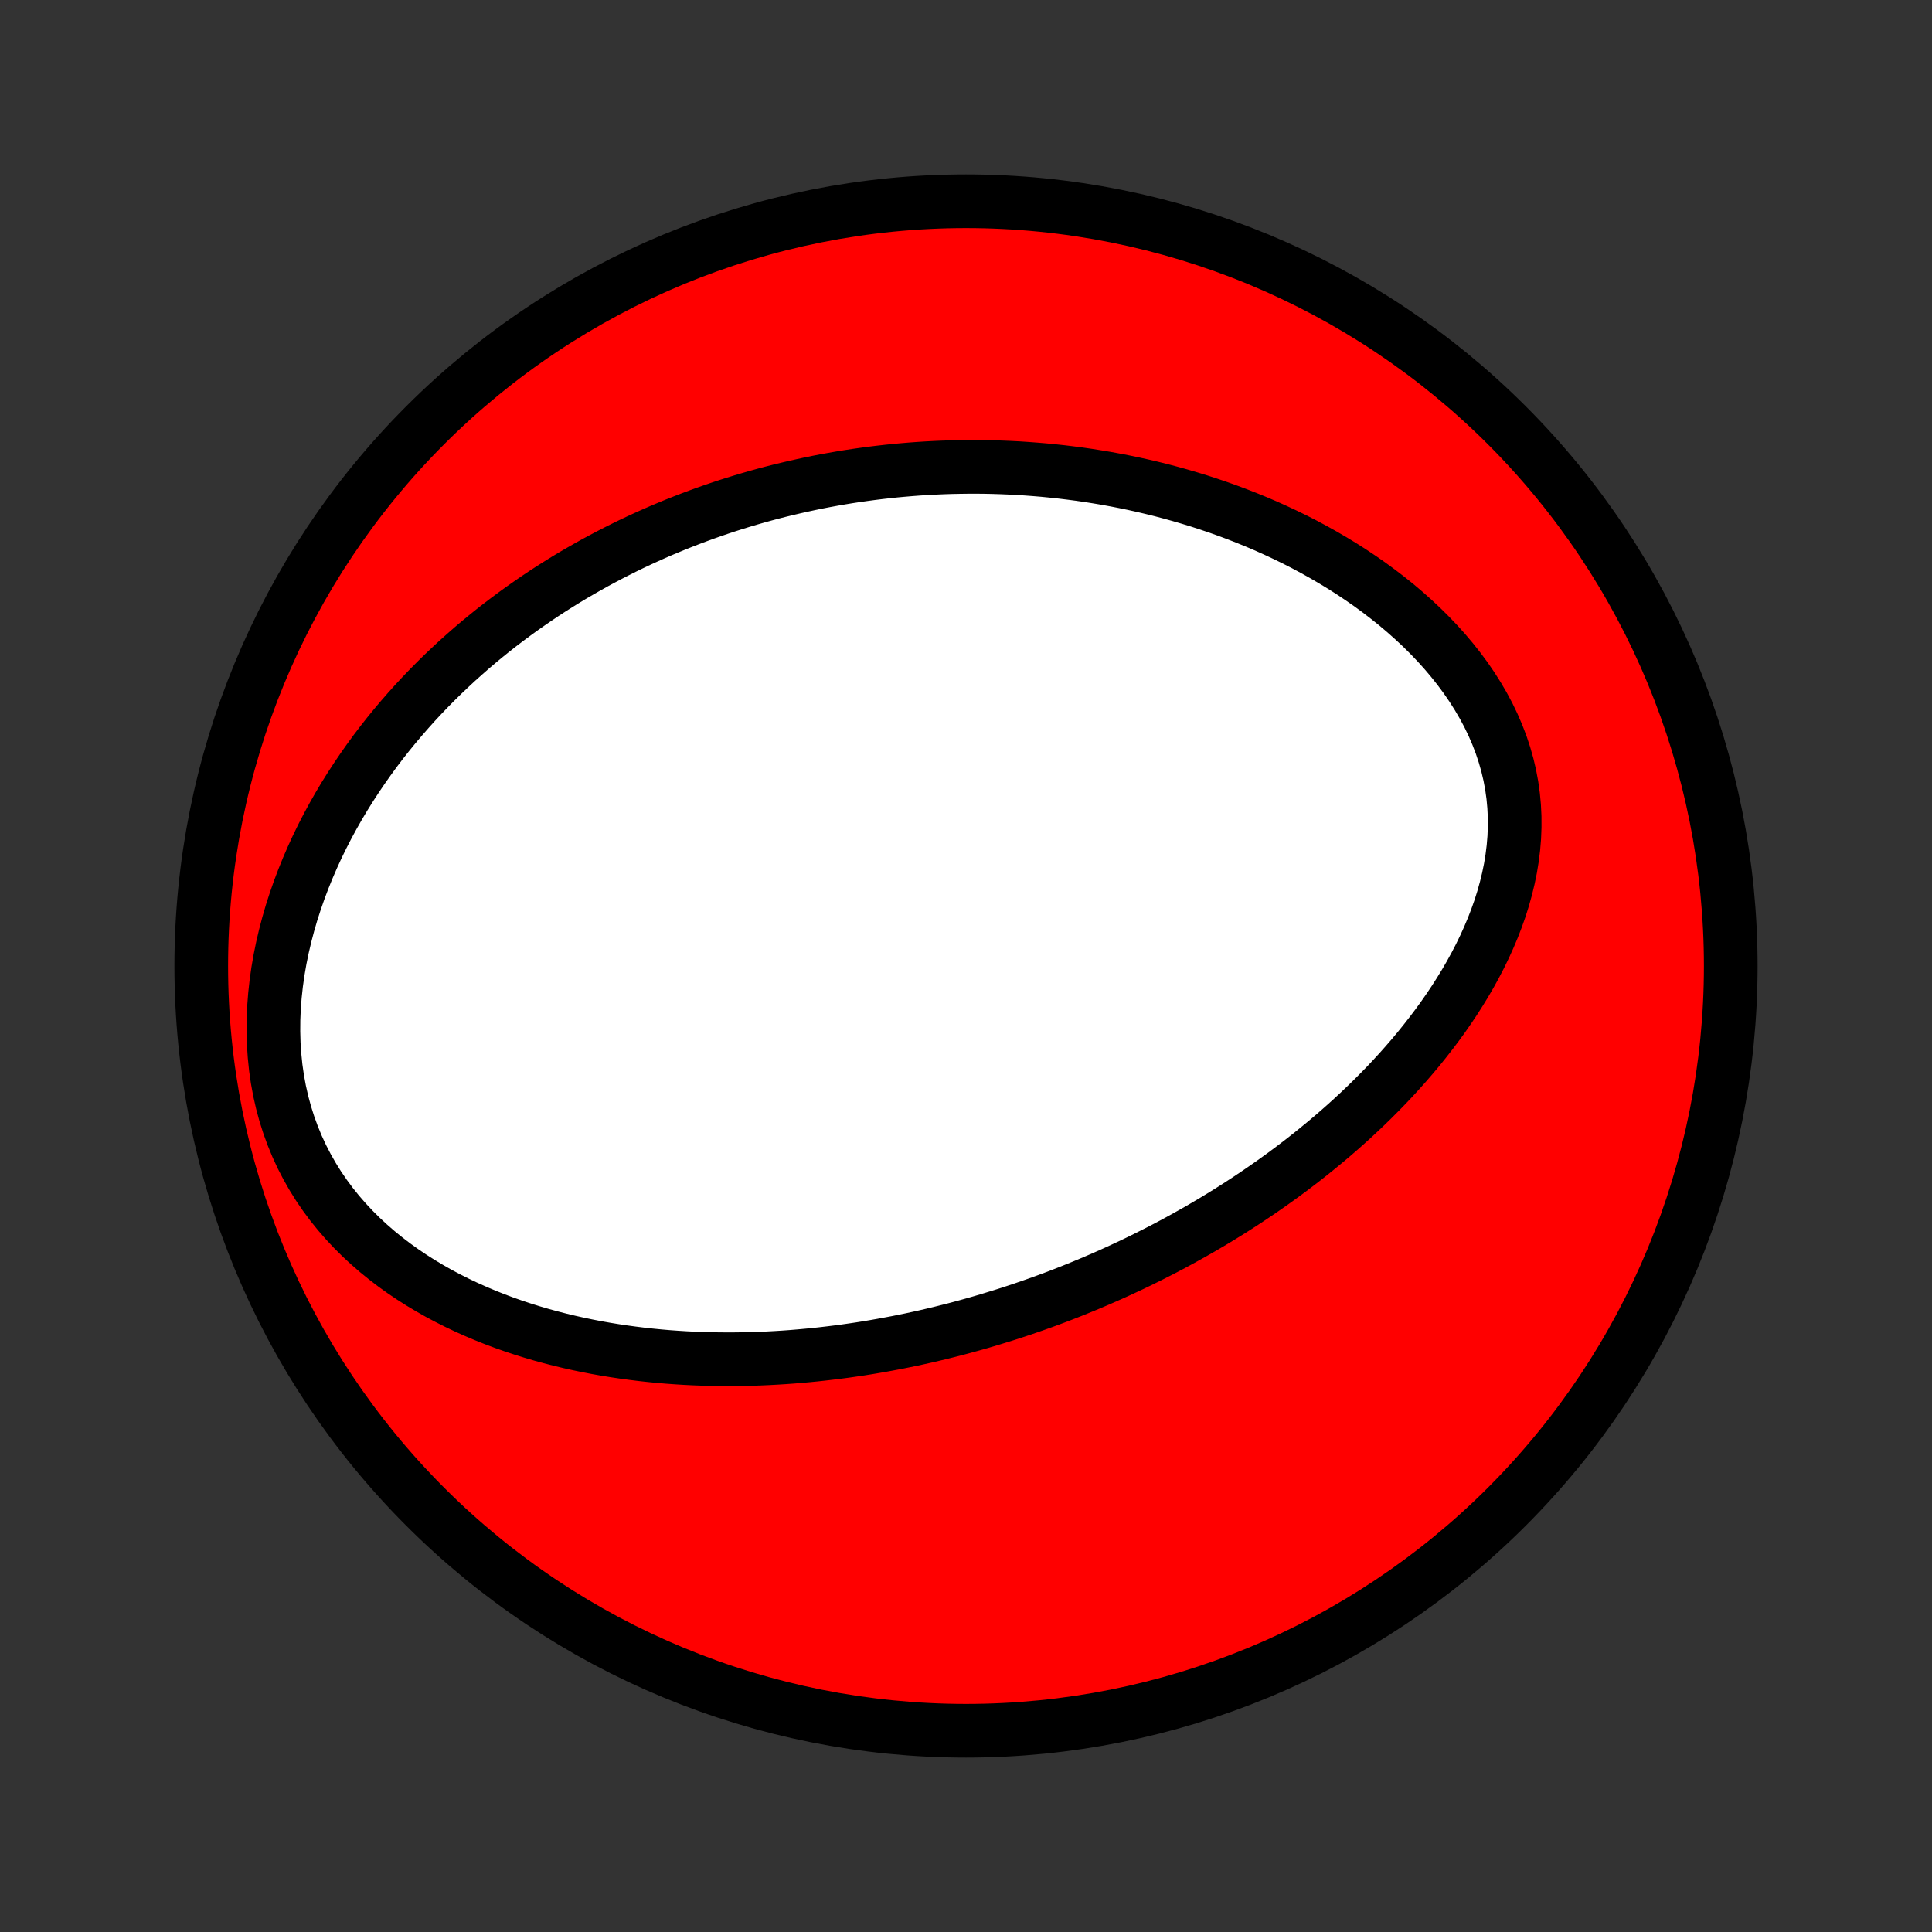<?xml version="1.0" encoding="utf-8" standalone="no"?>
<!DOCTYPE svg PUBLIC "-//W3C//DTD SVG 1.1//EN"
  "http://www.w3.org/Graphics/SVG/1.1/DTD/svg11.dtd">
<!-- Created with matplotlib (http://matplotlib.org/) -->
<svg height="72pt" version="1.1" viewBox="0 0 72 72" width="72pt" xmlns="http://www.w3.org/2000/svg" xmlns:xlink="http://www.w3.org/1999/xlink">
 <rect x="0" y="0" width="72" height="72" fill="#333333" stroke="none"/>
 <defs>
  <style type="text/css">
*{stroke-linecap:butt;stroke-linejoin:round;}
  </style>
 </defs>
 <g id="figure_1">
  <g id="patch_1">
   <path d="
M0 72
L72 72
L72 0
L0 0
z
" style="fill:none;"/>
  </g>
  <g id="axes_1">
   <g id="PatchCollection_1">
    <defs>
     <path d="
M36 -7.5
C43.558 -7.5 50.808 -10.503 56.153 -15.848
C61.497 -21.192 64.5 -28.442 64.5 -36
C64.5 -43.558 61.497 -50.808 56.153 -56.153
C50.808 -61.497 43.558 -64.5 36 -64.5
C28.442 -64.5 21.192 -61.497 15.848 -56.153
C10.503 -50.808 7.5 -43.558 7.5 -36
C7.5 -28.442 10.503 -21.192 15.848 -15.848
C21.192 -10.503 28.442 -7.5 36 -7.5
z
" id="C0_0_a811fe30f3"/>
     <path d="
M37.358 -22.971
L37.614 -23.052
L37.87 -23.136
L38.125 -23.221
L38.38 -23.309
L38.634 -23.398
L38.889 -23.489
L39.142 -23.582
L39.396 -23.677
L39.65 -23.775
L39.903 -23.874
L40.156 -23.976
L40.409 -24.079
L40.663 -24.185
L40.916 -24.293
L41.169 -24.403
L41.422 -24.515
L41.675 -24.63
L41.928 -24.747
L42.182 -24.866
L42.436 -24.988
L42.69 -25.113
L42.944 -25.24
L43.198 -25.369
L43.453 -25.501
L43.708 -25.636
L43.963 -25.774
L44.218 -25.915
L44.474 -26.058
L44.73 -26.204
L44.986 -26.354
L45.243 -26.506
L45.5 -26.662
L45.758 -26.821
L46.015 -26.983
L46.273 -27.149
L46.531 -27.318
L46.79 -27.491
L47.048 -27.667
L47.307 -27.847
L47.566 -28.031
L47.825 -28.218
L48.084 -28.41
L48.343 -28.606
L48.601 -28.805
L48.86 -29.009
L49.118 -29.218
L49.376 -29.43
L49.634 -29.647
L49.891 -29.869
L50.147 -30.095
L50.402 -30.326
L50.656 -30.562
L50.909 -30.802
L51.161 -31.048
L51.411 -31.299
L51.66 -31.554
L51.906 -31.815
L52.15 -32.081
L52.392 -32.353
L52.631 -32.629
L52.867 -32.911
L53.099 -33.199
L53.328 -33.492
L53.553 -33.79
L53.774 -34.094
L53.989 -34.403
L54.2 -34.718
L54.404 -35.038
L54.603 -35.363
L54.795 -35.694
L54.979 -36.029
L55.156 -36.37
L55.324 -36.716
L55.483 -37.067
L55.633 -37.423
L55.772 -37.783
L55.901 -38.147
L56.017 -38.515
L56.121 -38.887
L56.212 -39.262
L56.29 -39.641
L56.352 -40.022
L56.4 -40.405
L56.432 -40.79
L56.447 -41.177
L56.446 -41.564
L56.427 -41.951
L56.391 -42.338
L56.337 -42.724
L56.265 -43.109
L56.175 -43.492
L56.067 -43.871
L55.942 -44.248
L55.799 -44.621
L55.64 -44.989
L55.465 -45.353
L55.273 -45.711
L55.067 -46.063
L54.847 -46.409
L54.614 -46.748
L54.367 -47.081
L54.109 -47.406
L53.84 -47.724
L53.56 -48.034
L53.271 -48.336
L52.974 -48.63
L52.668 -48.916
L52.355 -49.194
L52.036 -49.464
L51.71 -49.725
L51.38 -49.978
L51.044 -50.224
L50.704 -50.46
L50.361 -50.689
L50.014 -50.91
L49.665 -51.122
L49.313 -51.327
L48.96 -51.524
L48.605 -51.714
L48.249 -51.896
L47.892 -52.07
L47.534 -52.237
L47.176 -52.398
L46.818 -52.551
L46.46 -52.697
L46.102 -52.837
L45.746 -52.97
L45.389 -53.097
L45.034 -53.217
L44.68 -53.332
L44.327 -53.44
L43.975 -53.543
L43.625 -53.64
L43.276 -53.732
L42.929 -53.818
L42.584 -53.899
L42.24 -53.975
L41.898 -54.046
L41.558 -54.112
L41.219 -54.174
L40.883 -54.23
L40.548 -54.283
L40.215 -54.331
L39.885 -54.374
L39.556 -54.414
L39.229 -54.449
L38.904 -54.481
L38.58 -54.508
L38.259 -54.532
L37.94 -54.553
L37.622 -54.569
L37.306 -54.582
L36.992 -54.592
L36.68 -54.598
L36.37 -54.601
L36.061 -54.6
L35.754 -54.596
L35.449 -54.59
L35.145 -54.58
L34.843 -54.567
L34.542 -54.551
L34.243 -54.532
L33.945 -54.51
L33.648 -54.485
L33.353 -54.458
L33.06 -54.427
L32.767 -54.394
L32.476 -54.358
L32.186 -54.319
L31.897 -54.278
L31.609 -54.234
L31.322 -54.187
L31.036 -54.137
L30.751 -54.085
L30.467 -54.03
L30.184 -53.972
L29.902 -53.911
L29.62 -53.848
L29.34 -53.782
L29.059 -53.714
L28.78 -53.643
L28.501 -53.569
L28.223 -53.492
L27.945 -53.412
L27.668 -53.33
L27.392 -53.245
L27.115 -53.157
L26.839 -53.066
L26.564 -52.972
L26.288 -52.875
L26.014 -52.775
L25.739 -52.672
L25.465 -52.566
L25.19 -52.457
L24.916 -52.344
L24.642 -52.229
L24.369 -52.11
L24.095 -51.987
L23.822 -51.862
L23.548 -51.733
L23.275 -51.6
L23.002 -51.463
L22.728 -51.323
L22.455 -51.179
L22.182 -51.032
L21.909 -50.88
L21.636 -50.724
L21.363 -50.565
L21.09 -50.401
L20.818 -50.232
L20.545 -50.06
L20.273 -49.883
L20.001 -49.701
L19.729 -49.514
L19.457 -49.323
L19.186 -49.127
L18.915 -48.926
L18.644 -48.72
L18.374 -48.509
L18.105 -48.292
L17.836 -48.07
L17.568 -47.842
L17.302 -47.608
L17.035 -47.369
L16.771 -47.124
L16.507 -46.873
L16.245 -46.616
L15.984 -46.352
L15.725 -46.082
L15.468 -45.806
L15.214 -45.523
L14.961 -45.233
L14.711 -44.937
L14.464 -44.634
L14.22 -44.324
L13.979 -44.007
L13.742 -43.682
L13.509 -43.351
L13.28 -43.013
L13.055 -42.667
L12.835 -42.315
L12.621 -41.955
L12.413 -41.589
L12.21 -41.215
L12.014 -40.834
L11.825 -40.447
L11.644 -40.052
L11.471 -39.652
L11.306 -39.245
L11.15 -38.832
L11.004 -38.413
L10.867 -37.989
L10.742 -37.56
L10.628 -37.126
L10.525 -36.688
L10.435 -36.246
L10.358 -35.801
L10.295 -35.354
L10.246 -34.905
L10.211 -34.455
L10.192 -34.005
L10.189 -33.555
L10.201 -33.106
L10.231 -32.66
L10.276 -32.217
L10.339 -31.778
L10.419 -31.344
L10.516 -30.916
L10.63 -30.495
L10.761 -30.081
L10.909 -29.675
L11.072 -29.278
L11.251 -28.891
L11.446 -28.514
L11.655 -28.147
L11.877 -27.791
L12.113 -27.447
L12.361 -27.113
L12.621 -26.791
L12.891 -26.481
L13.171 -26.182
L13.46 -25.895
L13.758 -25.619
L14.063 -25.354
L14.375 -25.101
L14.693 -24.858
L15.016 -24.626
L15.344 -24.405
L15.676 -24.194
L16.012 -23.993
L16.351 -23.801
L16.693 -23.619
L17.037 -23.446
L17.383 -23.282
L17.73 -23.127
L18.078 -22.98
L18.426 -22.841
L18.775 -22.71
L19.124 -22.587
L19.473 -22.471
L19.822 -22.362
L20.169 -22.26
L20.516 -22.165
L20.862 -22.076
L21.206 -21.993
L21.55 -21.916
L21.892 -21.845
L22.232 -21.779
L22.57 -21.719
L22.907 -21.664
L23.242 -21.614
L23.574 -21.569
L23.905 -21.528
L24.234 -21.492
L24.561 -21.46
L24.886 -21.432
L25.208 -21.409
L25.528 -21.389
L25.846 -21.373
L26.162 -21.361
L26.476 -21.352
L26.788 -21.347
L27.098 -21.345
L27.405 -21.346
L27.71 -21.35
L28.013 -21.357
L28.314 -21.367
L28.613 -21.38
L28.91 -21.396
L29.206 -21.414
L29.499 -21.435
L29.79 -21.459
L30.079 -21.485
L30.367 -21.513
L30.653 -21.544
L30.937 -21.577
L31.219 -21.612
L31.5 -21.649
L31.779 -21.689
L32.057 -21.73
L32.333 -21.774
L32.607 -21.82
L32.88 -21.868
L33.152 -21.918
L33.423 -21.969
L33.692 -22.023
L33.96 -22.078
L34.227 -22.136
L34.493 -22.195
L34.758 -22.257
L35.022 -22.32
L35.284 -22.385
L35.546 -22.451
L35.807 -22.52
L36.067 -22.591
L36.327 -22.663
L36.585 -22.737
L36.843 -22.813
z
" id="C0_1_6e410b3d2c"/>
    </defs>
    <g clip-path="url(#p1bffca34e9)">
     <use style="fill:#ff0000;stroke:#000000;stroke-width:2.0;" x="0.0" xlink:href="#C0_0_a811fe30f3" y="72.0"/>
    </g>
    <g clip-path="url(#p1bffca34e9)">
     <use style="fill:#ffffff;stroke:#000000;stroke-width:2.0;" x="0.0" xlink:href="#C0_1_6e410b3d2c" y="72.0"/>
    </g>
   </g>
  </g>
 </g>
 <defs>
  <clipPath id="p1bffca34e9">
   <rect height="72.0" width="72.0" x="0.0" y="0.0"/>
  </clipPath>
 </defs>
</svg>
